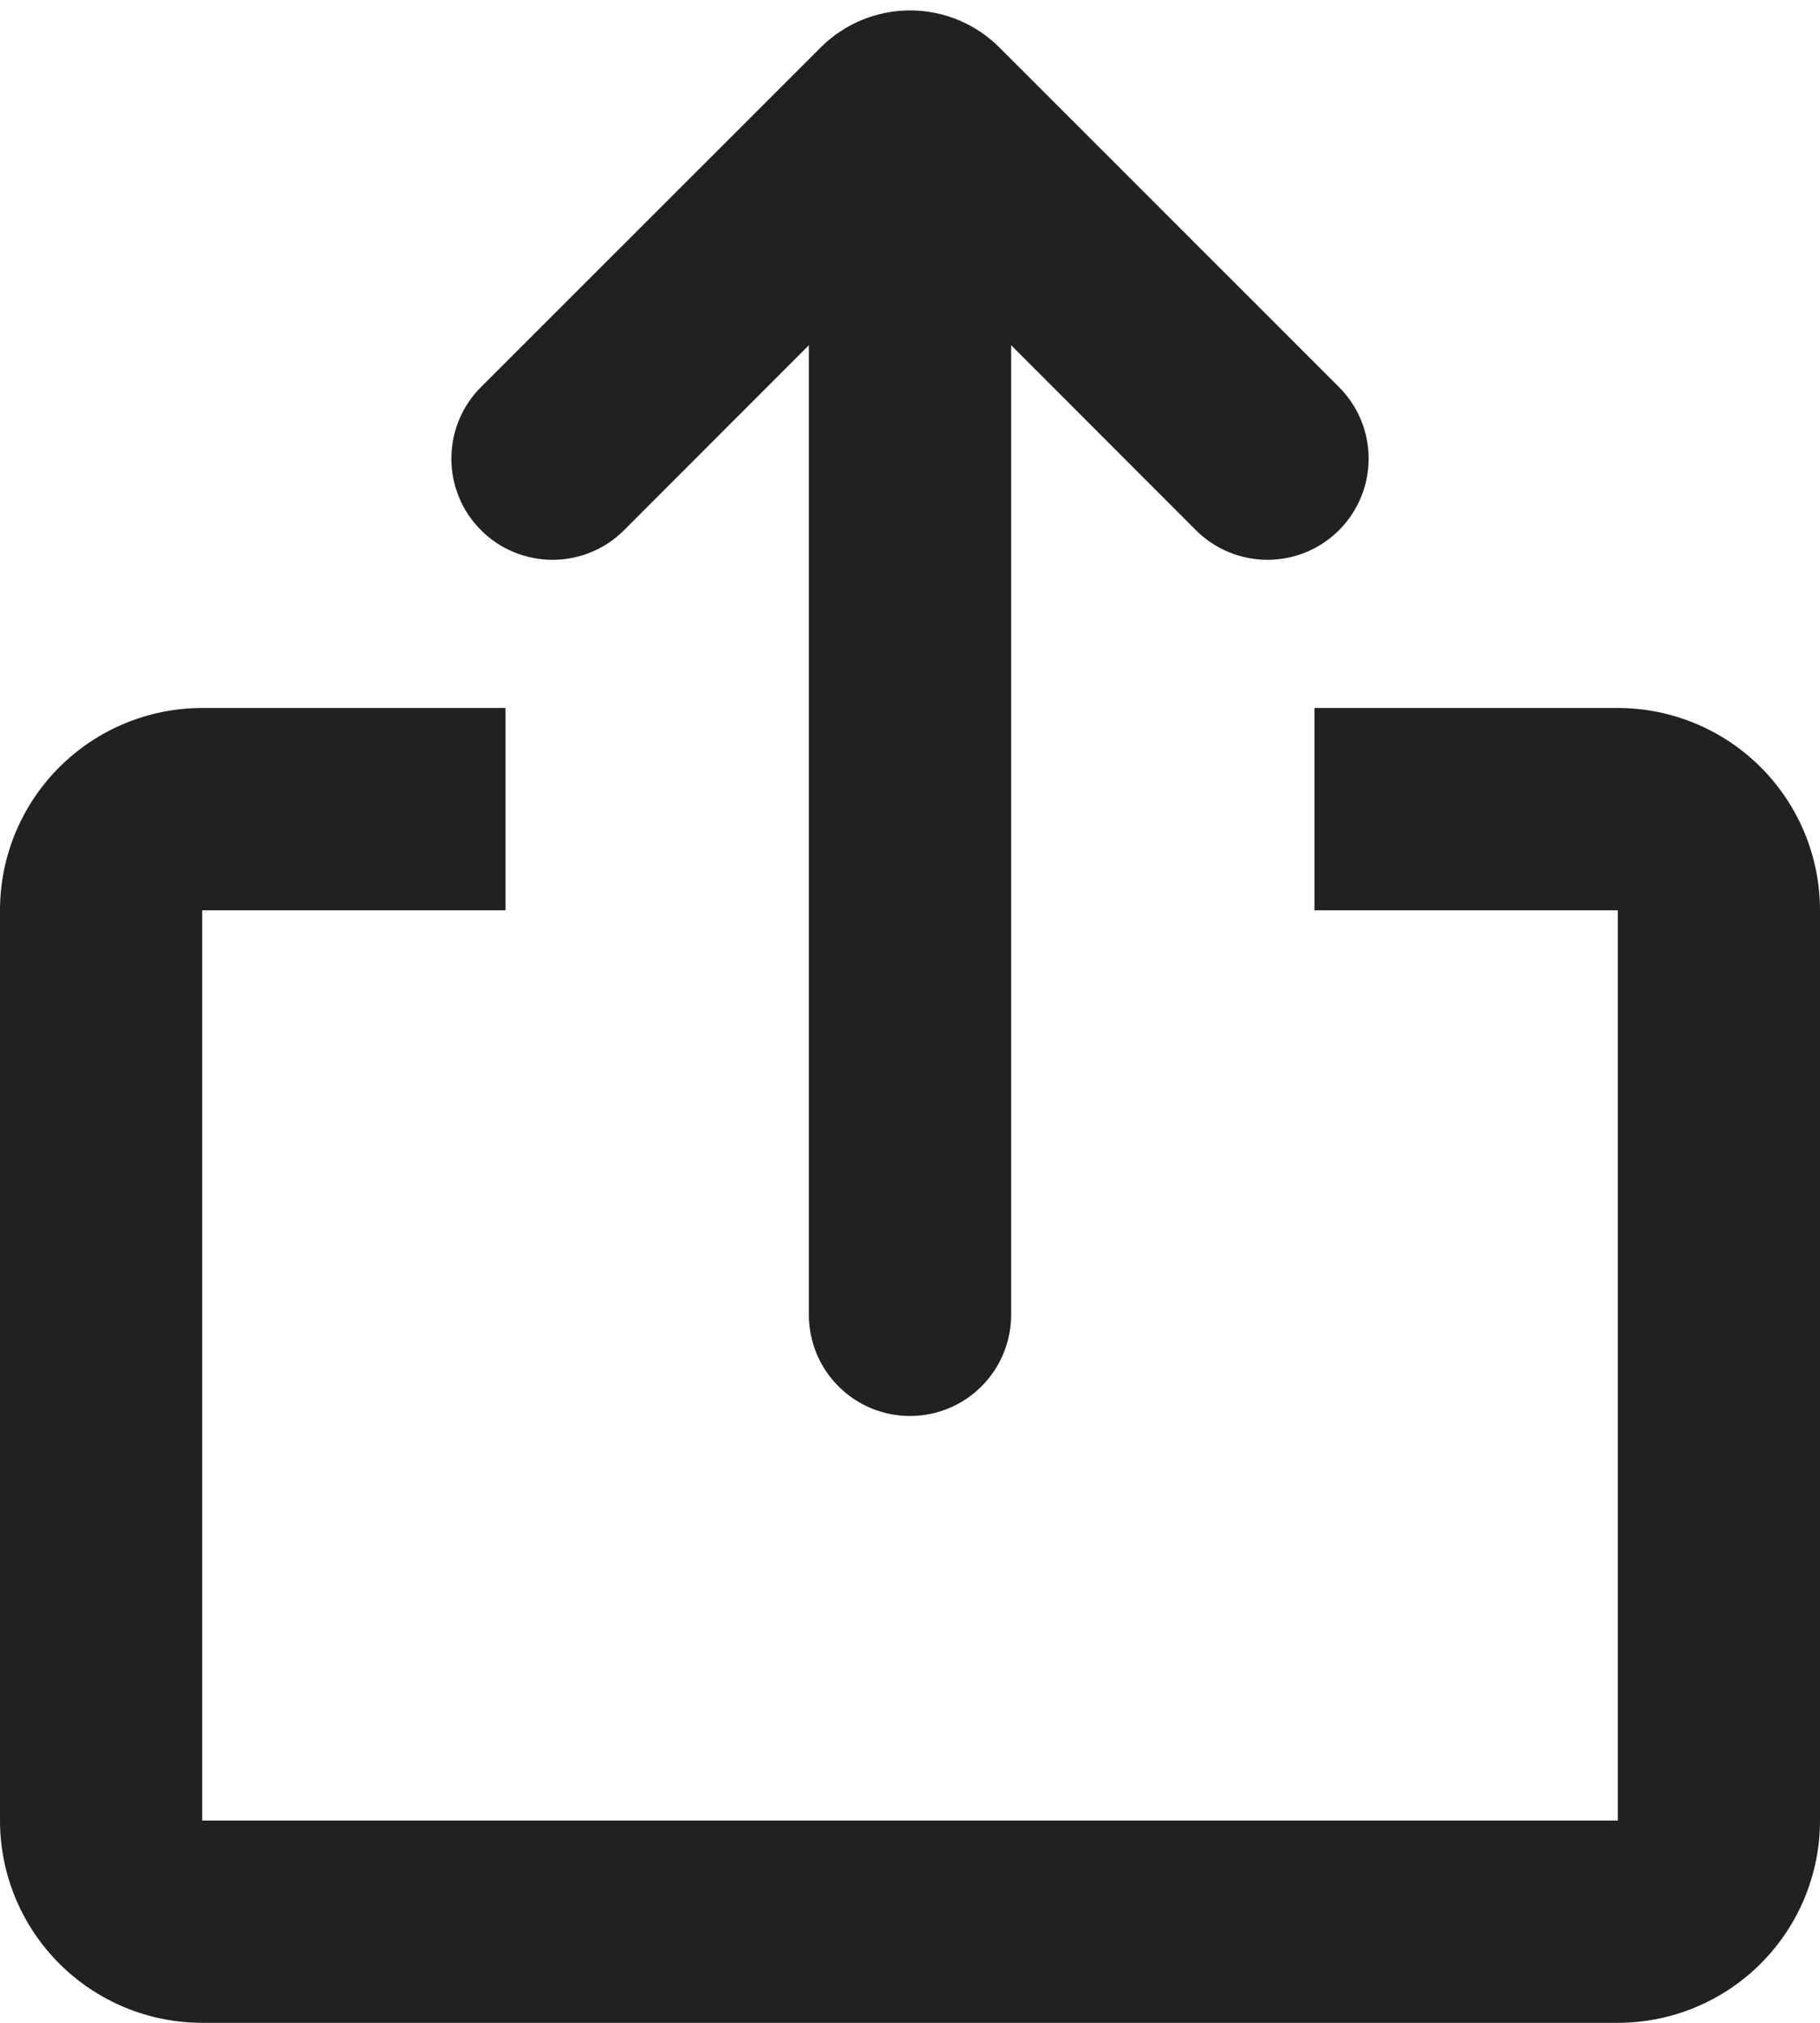 <svg width="18" height="20" viewBox="0 0 18 20" fill="none" xmlns="http://www.w3.org/2000/svg">
<path d="M5 7V9H2V18H16V9H13V7H16C16.53 7 17.039 7.211 17.414 7.586C17.789 7.961 18 8.47 18 9V18C18 18.53 17.789 19.039 17.414 19.414C17.039 19.789 16.53 20 16 20H2C1.47 20 0.961 19.789 0.586 19.414C0.211 19.039 0 18.53 0 18V9C0 8.47 0.211 7.961 0.586 7.586C0.961 7.211 1.47 7 2 7H5ZM9.884 0.469L13.243 3.827C13.431 4.015 13.536 4.269 13.536 4.535C13.536 4.8 13.431 5.054 13.243 5.242C13.055 5.43 12.801 5.535 12.536 5.535C12.27 5.535 12.016 5.43 11.828 5.242L10 3.413V13C10 13.265 9.895 13.52 9.707 13.707C9.52 13.895 9.265 14 9 14C8.735 14 8.48 13.895 8.293 13.707C8.105 13.52 8 13.265 8 13V3.413L6.172 5.242C6.079 5.335 5.969 5.409 5.847 5.459C5.726 5.509 5.596 5.535 5.465 5.535C5.333 5.535 5.203 5.509 5.082 5.459C4.96 5.409 4.85 5.335 4.757 5.242C4.664 5.149 4.59 5.039 4.54 4.917C4.49 4.796 4.464 4.666 4.464 4.535C4.464 4.403 4.49 4.273 4.54 4.152C4.59 4.03 4.664 3.92 4.757 3.827L8.117 0.469C8.351 0.235 8.669 0.103 9.001 0.103C9.332 0.103 9.65 0.235 9.884 0.469Z" fill="#212121"/>
</svg>
